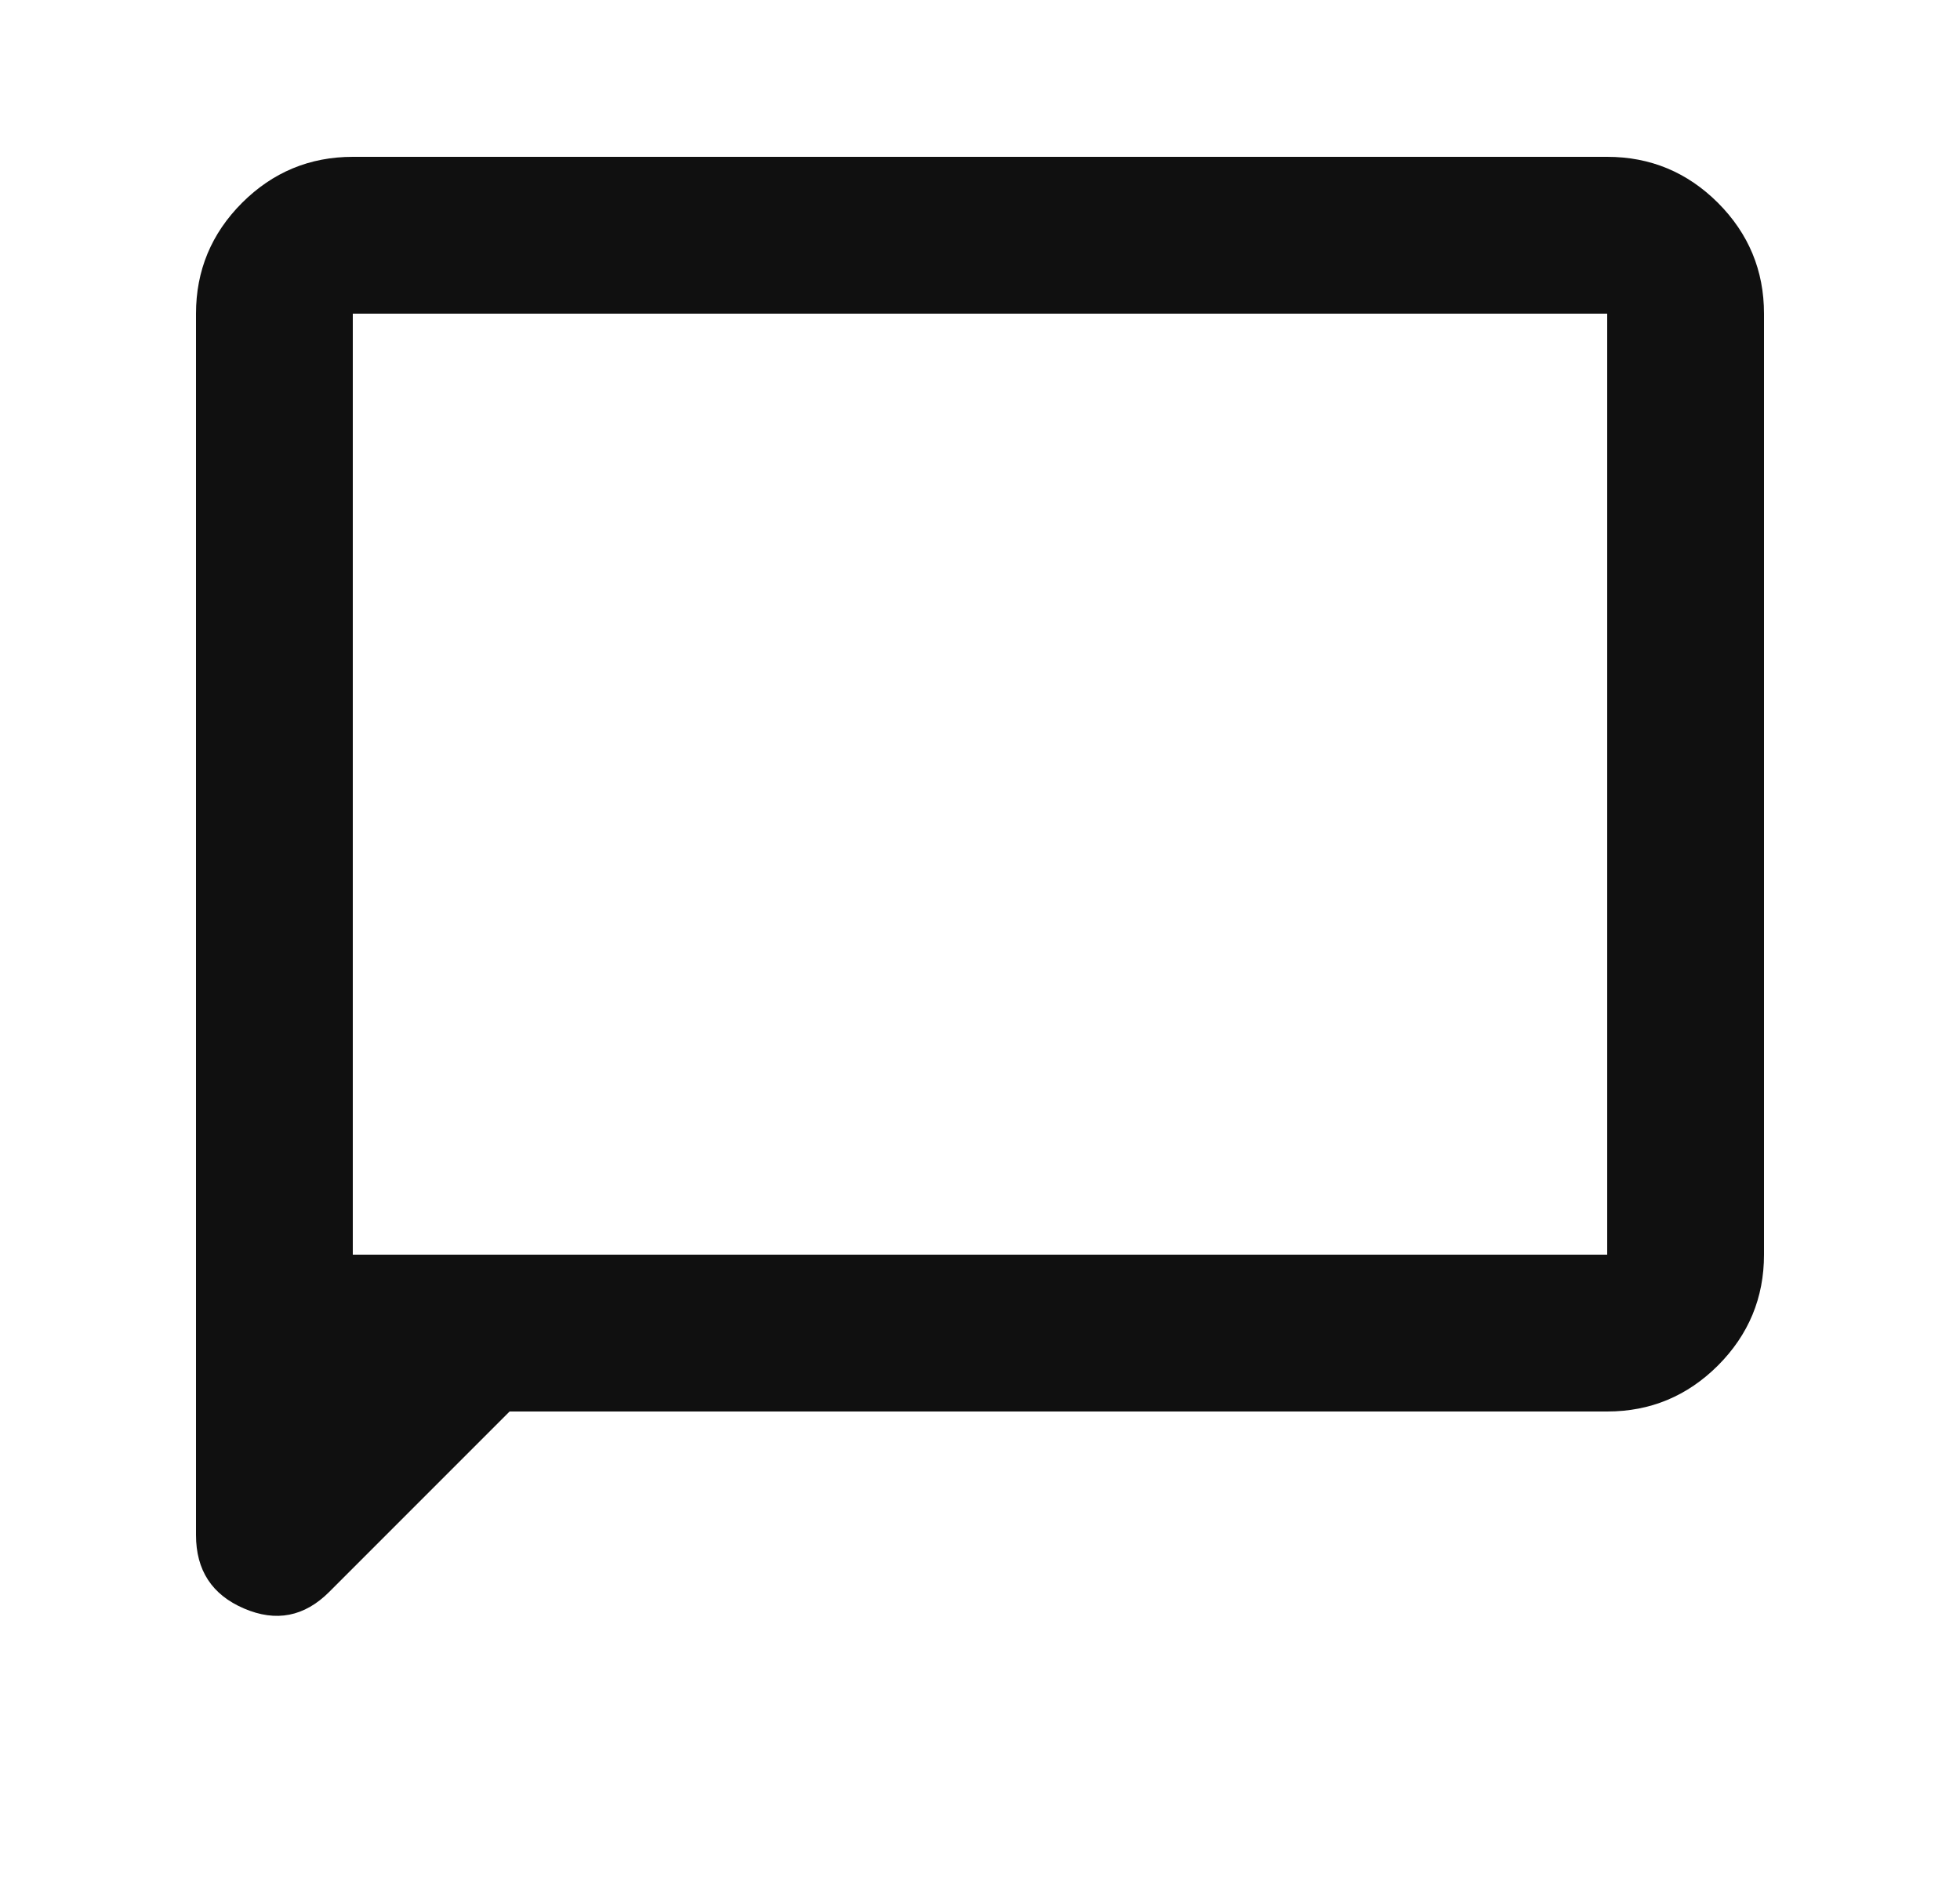 <svg width="25" height="24" viewBox="0 0 25 24" fill="none" xmlns="http://www.w3.org/2000/svg">
<mask id="mask0_2717_4286" style="mask-type:alpha" maskUnits="userSpaceOnUse" x="0" y="0" width="25" height="24">
<rect x="0.5" width="24" height="24" fill="#D9D9D9"/>
</mask>
<g mask="url(#mask0_2717_4286)">
<path d="M6.5 18L4.2 20.3C3.883 20.617 3.521 20.688 3.112 20.512C2.704 20.337 2.5 20.025 2.5 19.575V4C2.5 3.45 2.696 2.979 3.087 2.587C3.479 2.196 3.95 2 4.5 2H20.5C21.05 2 21.521 2.196 21.913 2.587C22.304 2.979 22.5 3.45 22.5 4V16C22.5 16.55 22.304 17.021 21.913 17.413C21.521 17.804 21.05 18 20.5 18H6.5ZM4.5 16H20.5V4H4.5V16Z" fill="#101010"/>
</g>
</svg>
